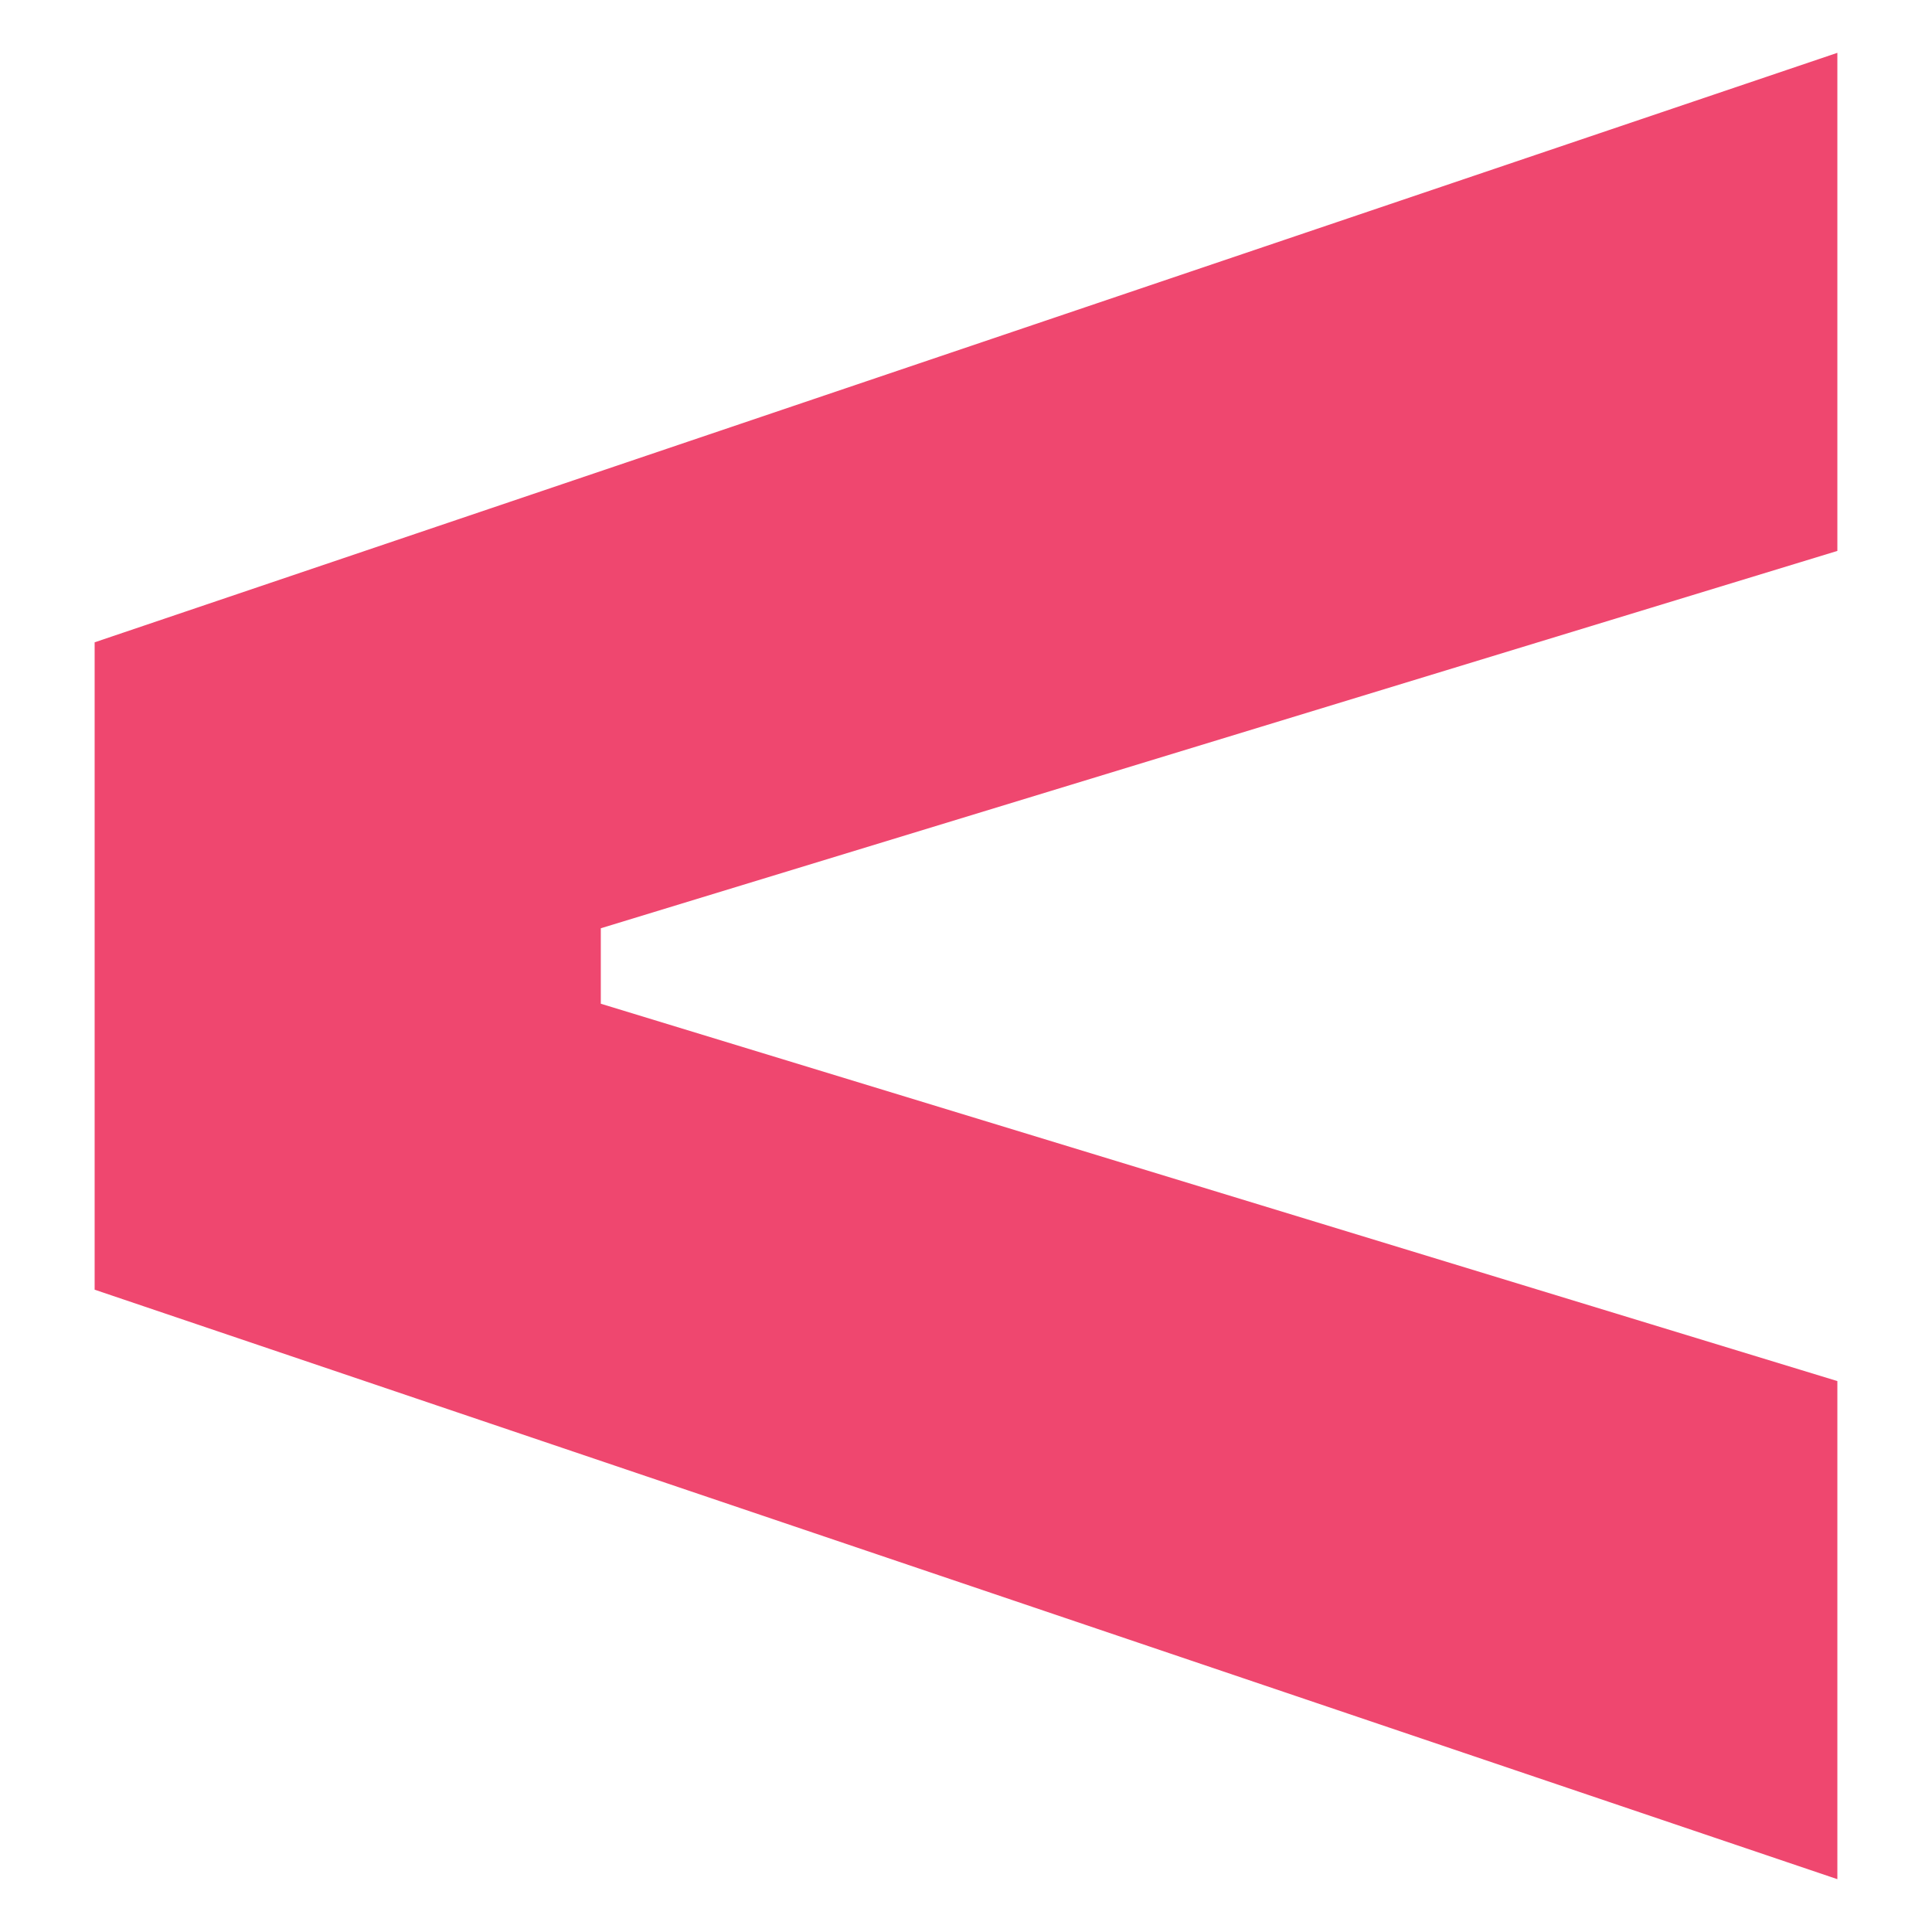 <svg id="Capa_1" data-name="Capa 1" xmlns="http://www.w3.org/2000/svg" viewBox="0 0 256 256"><defs><style>.cls-1{fill:#ef476f;}</style></defs><path class="cls-1" d="M243.46,7V73l-163.85,50V133l163.85,50v66L12.54,170.89V85.11Z"/></svg>